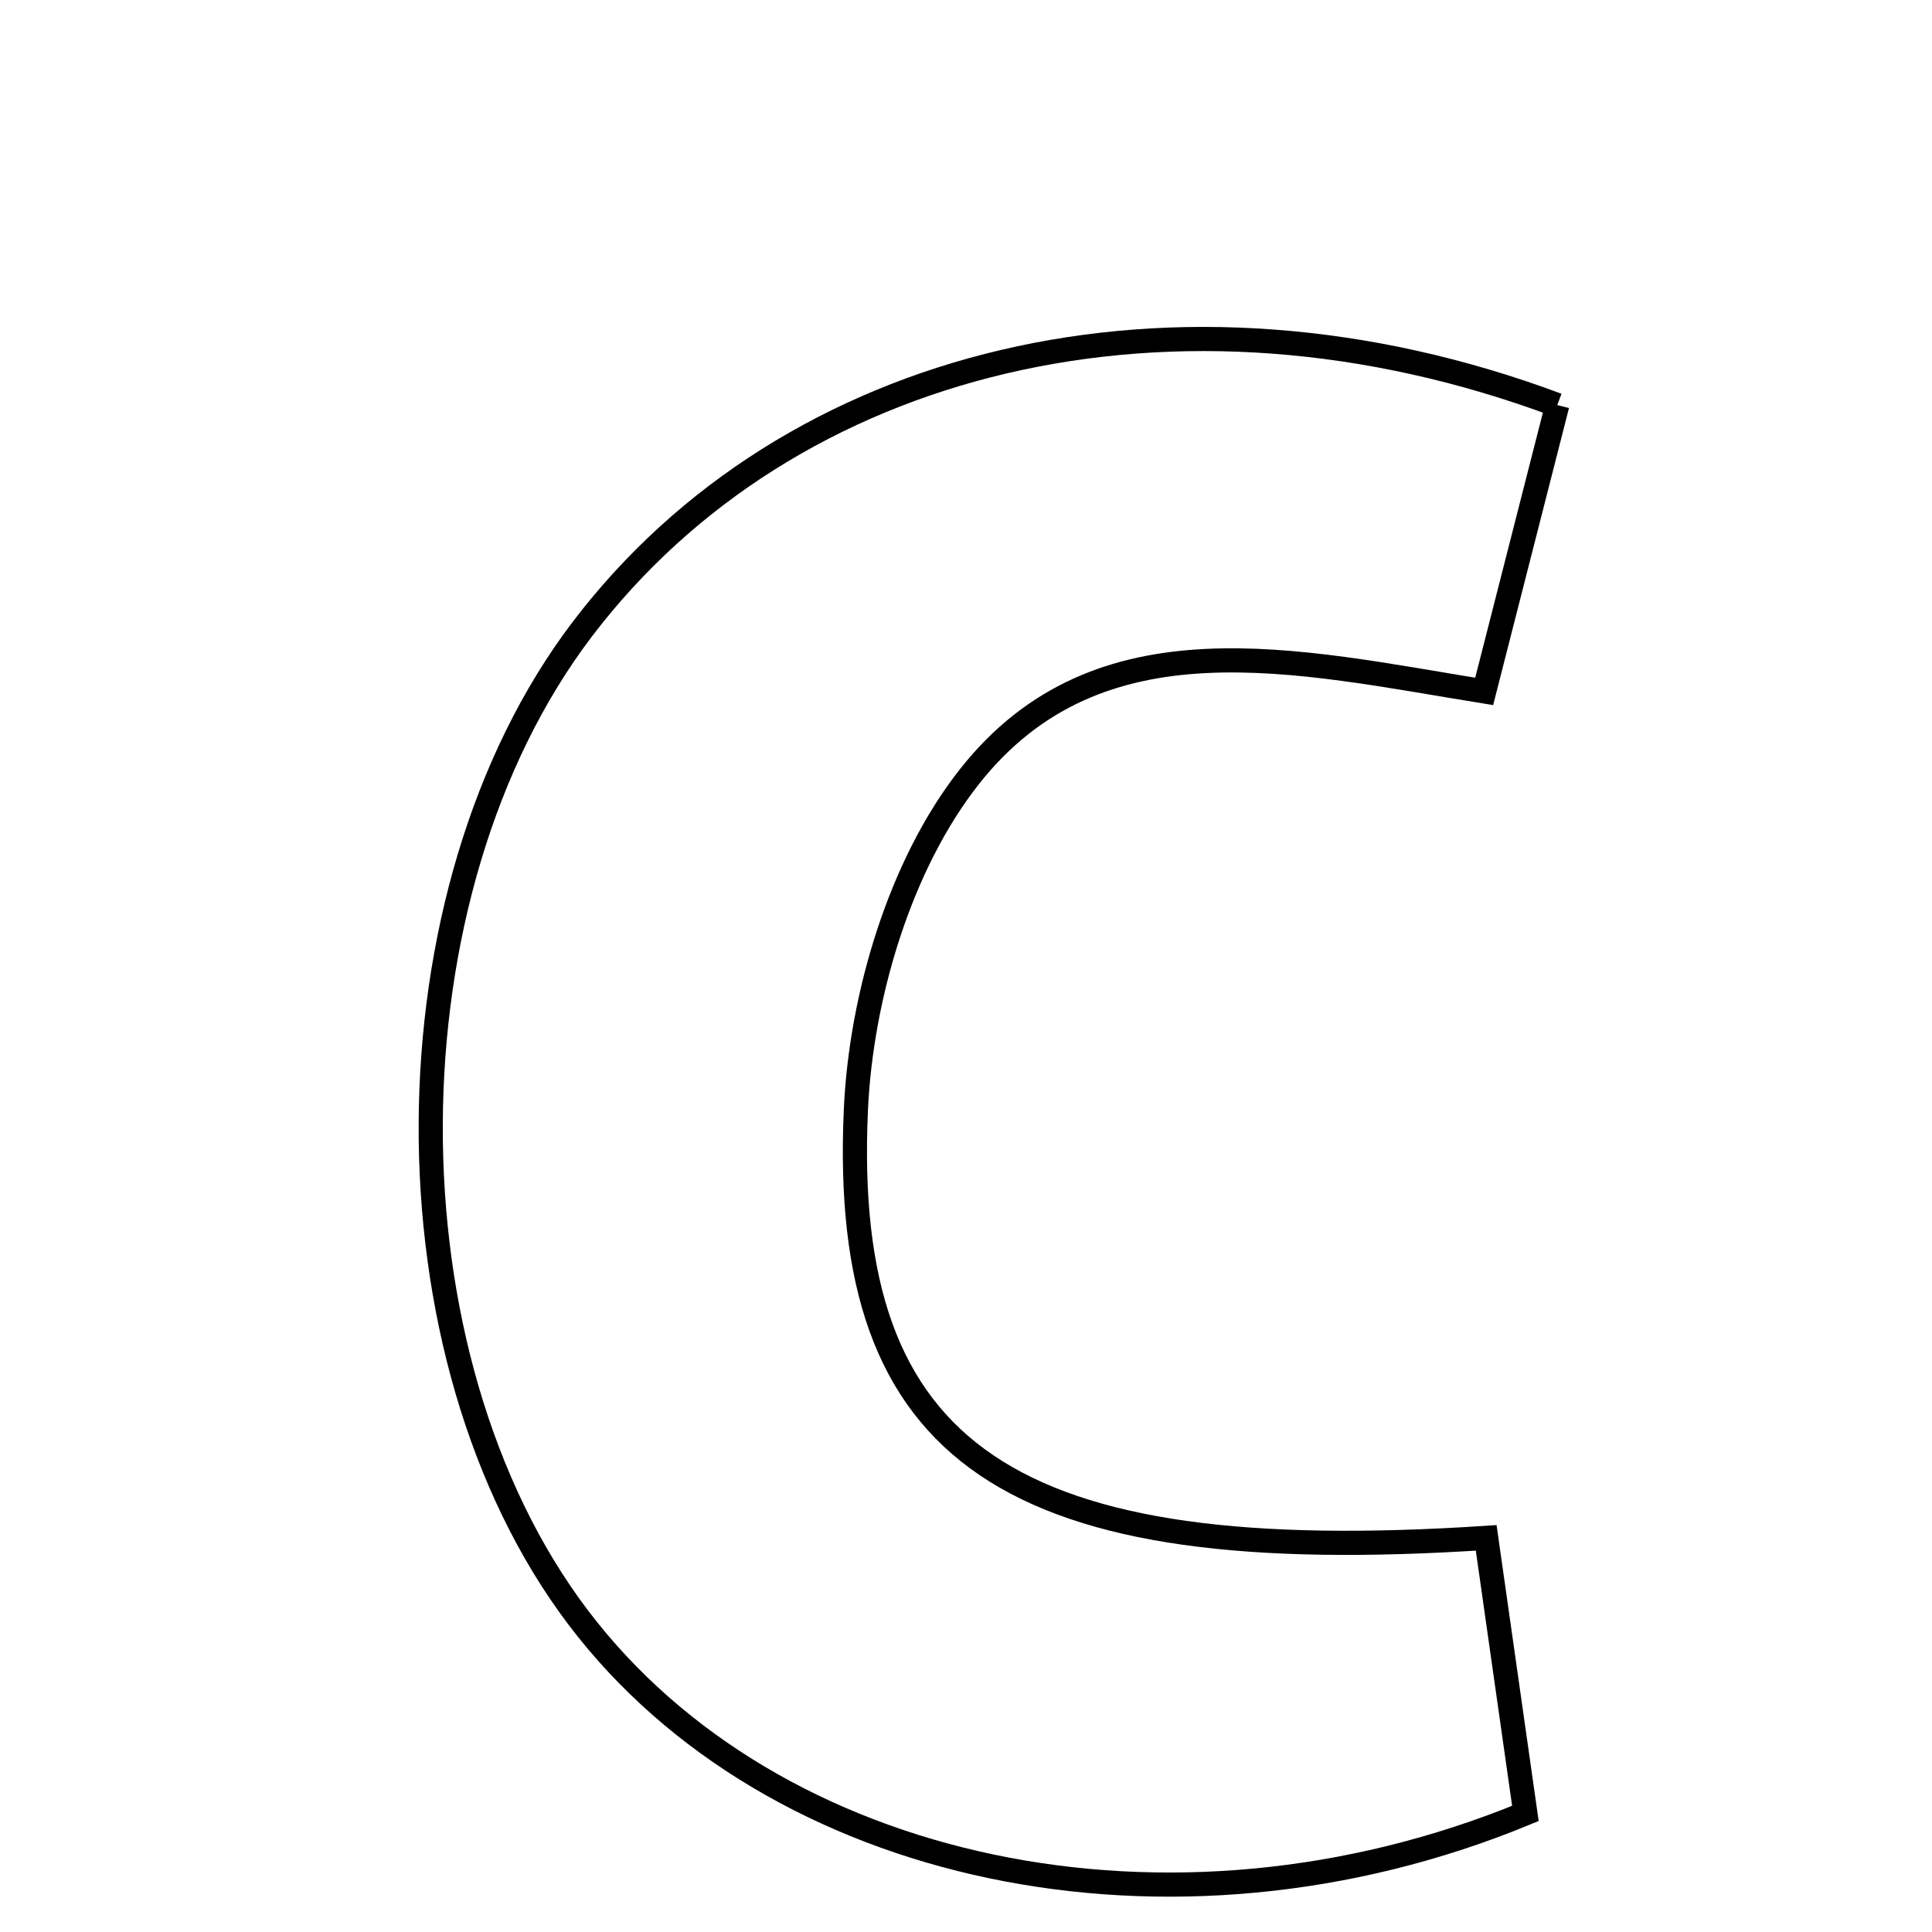<svg xmlns="http://www.w3.org/2000/svg" viewBox="0.0 0.0 24.0 24.0" height="200px" width="200px"><path fill="none" stroke="black" stroke-width=".3" stroke-opacity="1.0"  filling="0" d="M19.345 5.032 C19.031 6.265 18.755 7.345 18.437 8.589 C16.113 8.214 13.654 7.605 12.044 9.646 C11.184 10.735 10.696 12.371 10.632 13.787 C10.439 18.084 12.548 19.493 18.462 19.104 C18.624 20.241 18.789 21.404 18.949 22.527 C14.542 24.344 9.595 23.277 7.184 20.095 C4.719 16.841 4.743 11.09 7.235 7.814 C9.801 4.44 14.602 3.257 19.345 5.032"></path></svg>